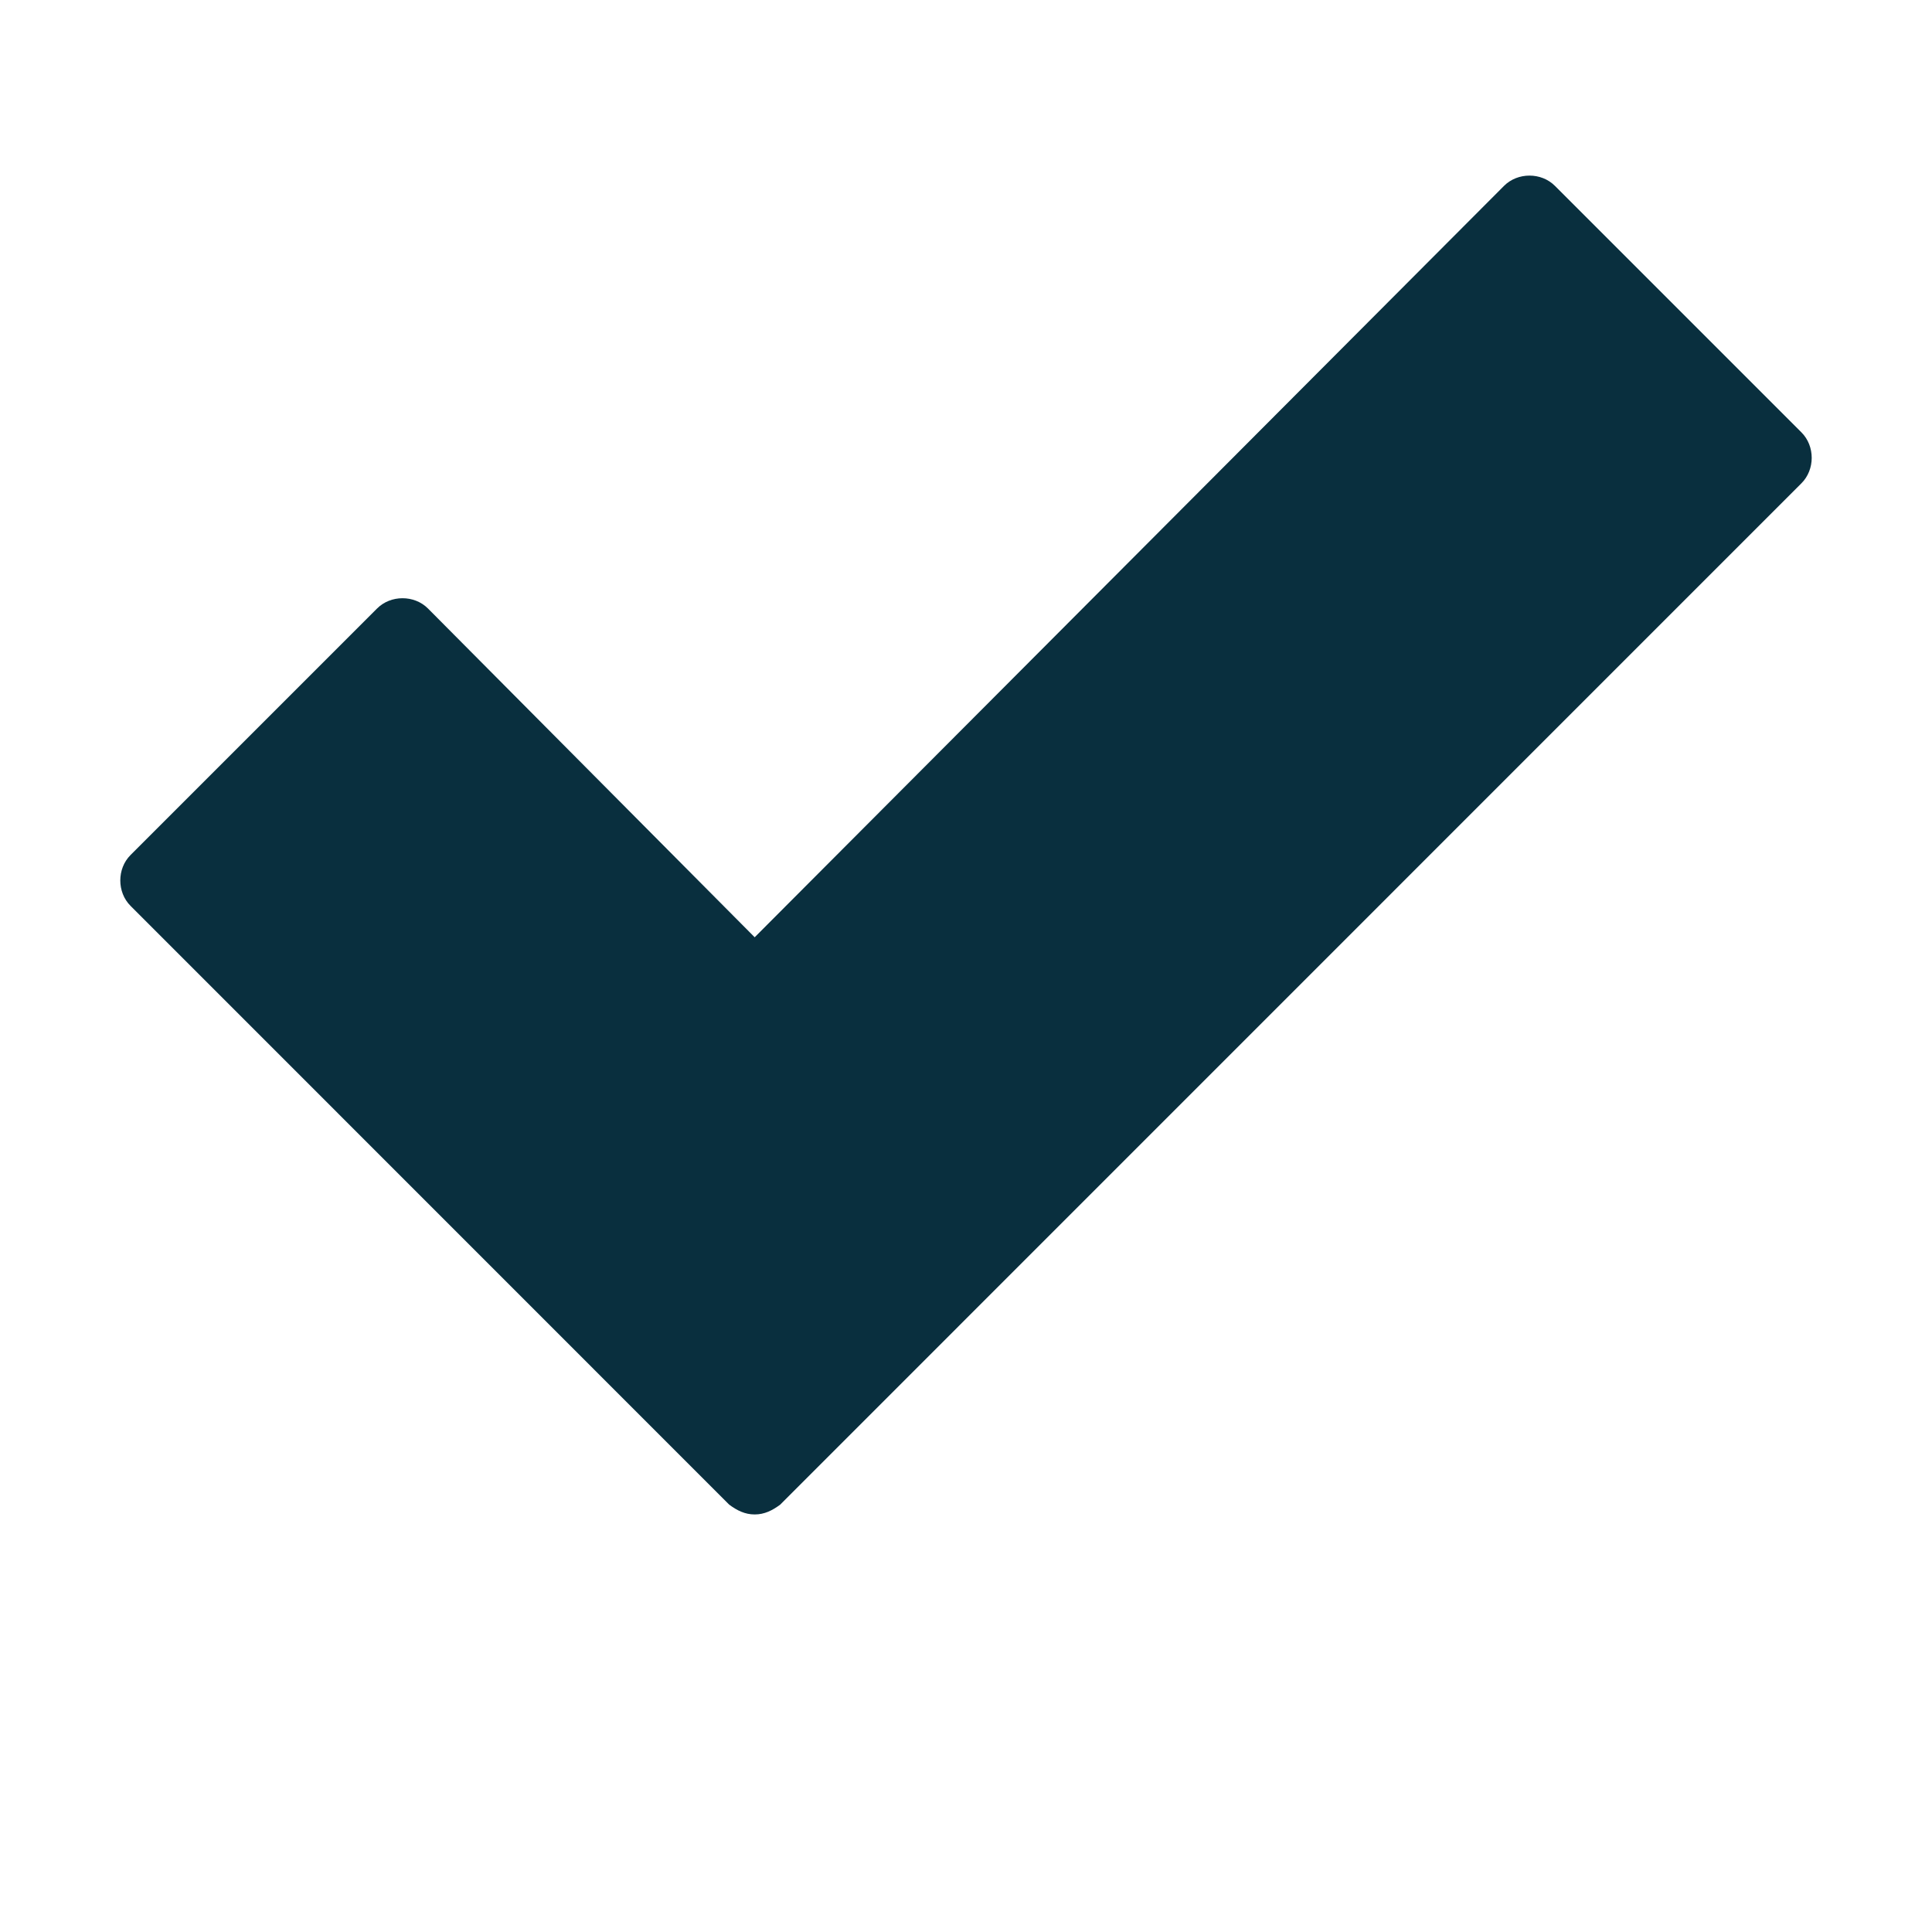 <?xml version="1.0" encoding="UTF-8" standalone="no"?>
<svg width="16px" height="16px" viewBox="0 0 16 16" version="1.1" xmlns="http://www.w3.org/2000/svg" xmlns:xlink="http://www.w3.org/1999/xlink" xmlns:sketch="http://www.bohemiancoding.com/sketch/ns">
    <!-- Generator: Sketch 3.1.1 (8761) - http://www.bohemiancoding.com/sketch -->
    <title>check</title>
    <desc>Created with Sketch.</desc>
    <defs></defs>
    <g id="Page-1" stroke="none" stroke-width="1" fill="none" fill-rule="evenodd" sketch:type="MSPage">
        <g id="check" sketch:type="MSArtboardGroup" fill="#092F3E">
            <path d="M14.919,4.002 C15.032,3.889 15.032,3.694 14.919,3.581 L12.877,1.539 C12.764,1.426 12.569,1.426 12.456,1.539 L6.25,7.762 L3.544,5.039 C3.431,4.926 3.236,4.926 3.123,5.039 L1.081,7.081 C0.968,7.194 0.968,7.389 1.081,7.502 L6.039,12.461 C6.104,12.509 6.169,12.542 6.25,12.542 C6.331,12.542 6.396,12.509 6.461,12.461 L14.919,4.002 Z" id="✓" sketch:type="MSShapeGroup"></path>
        </g>
    </g>
</svg>